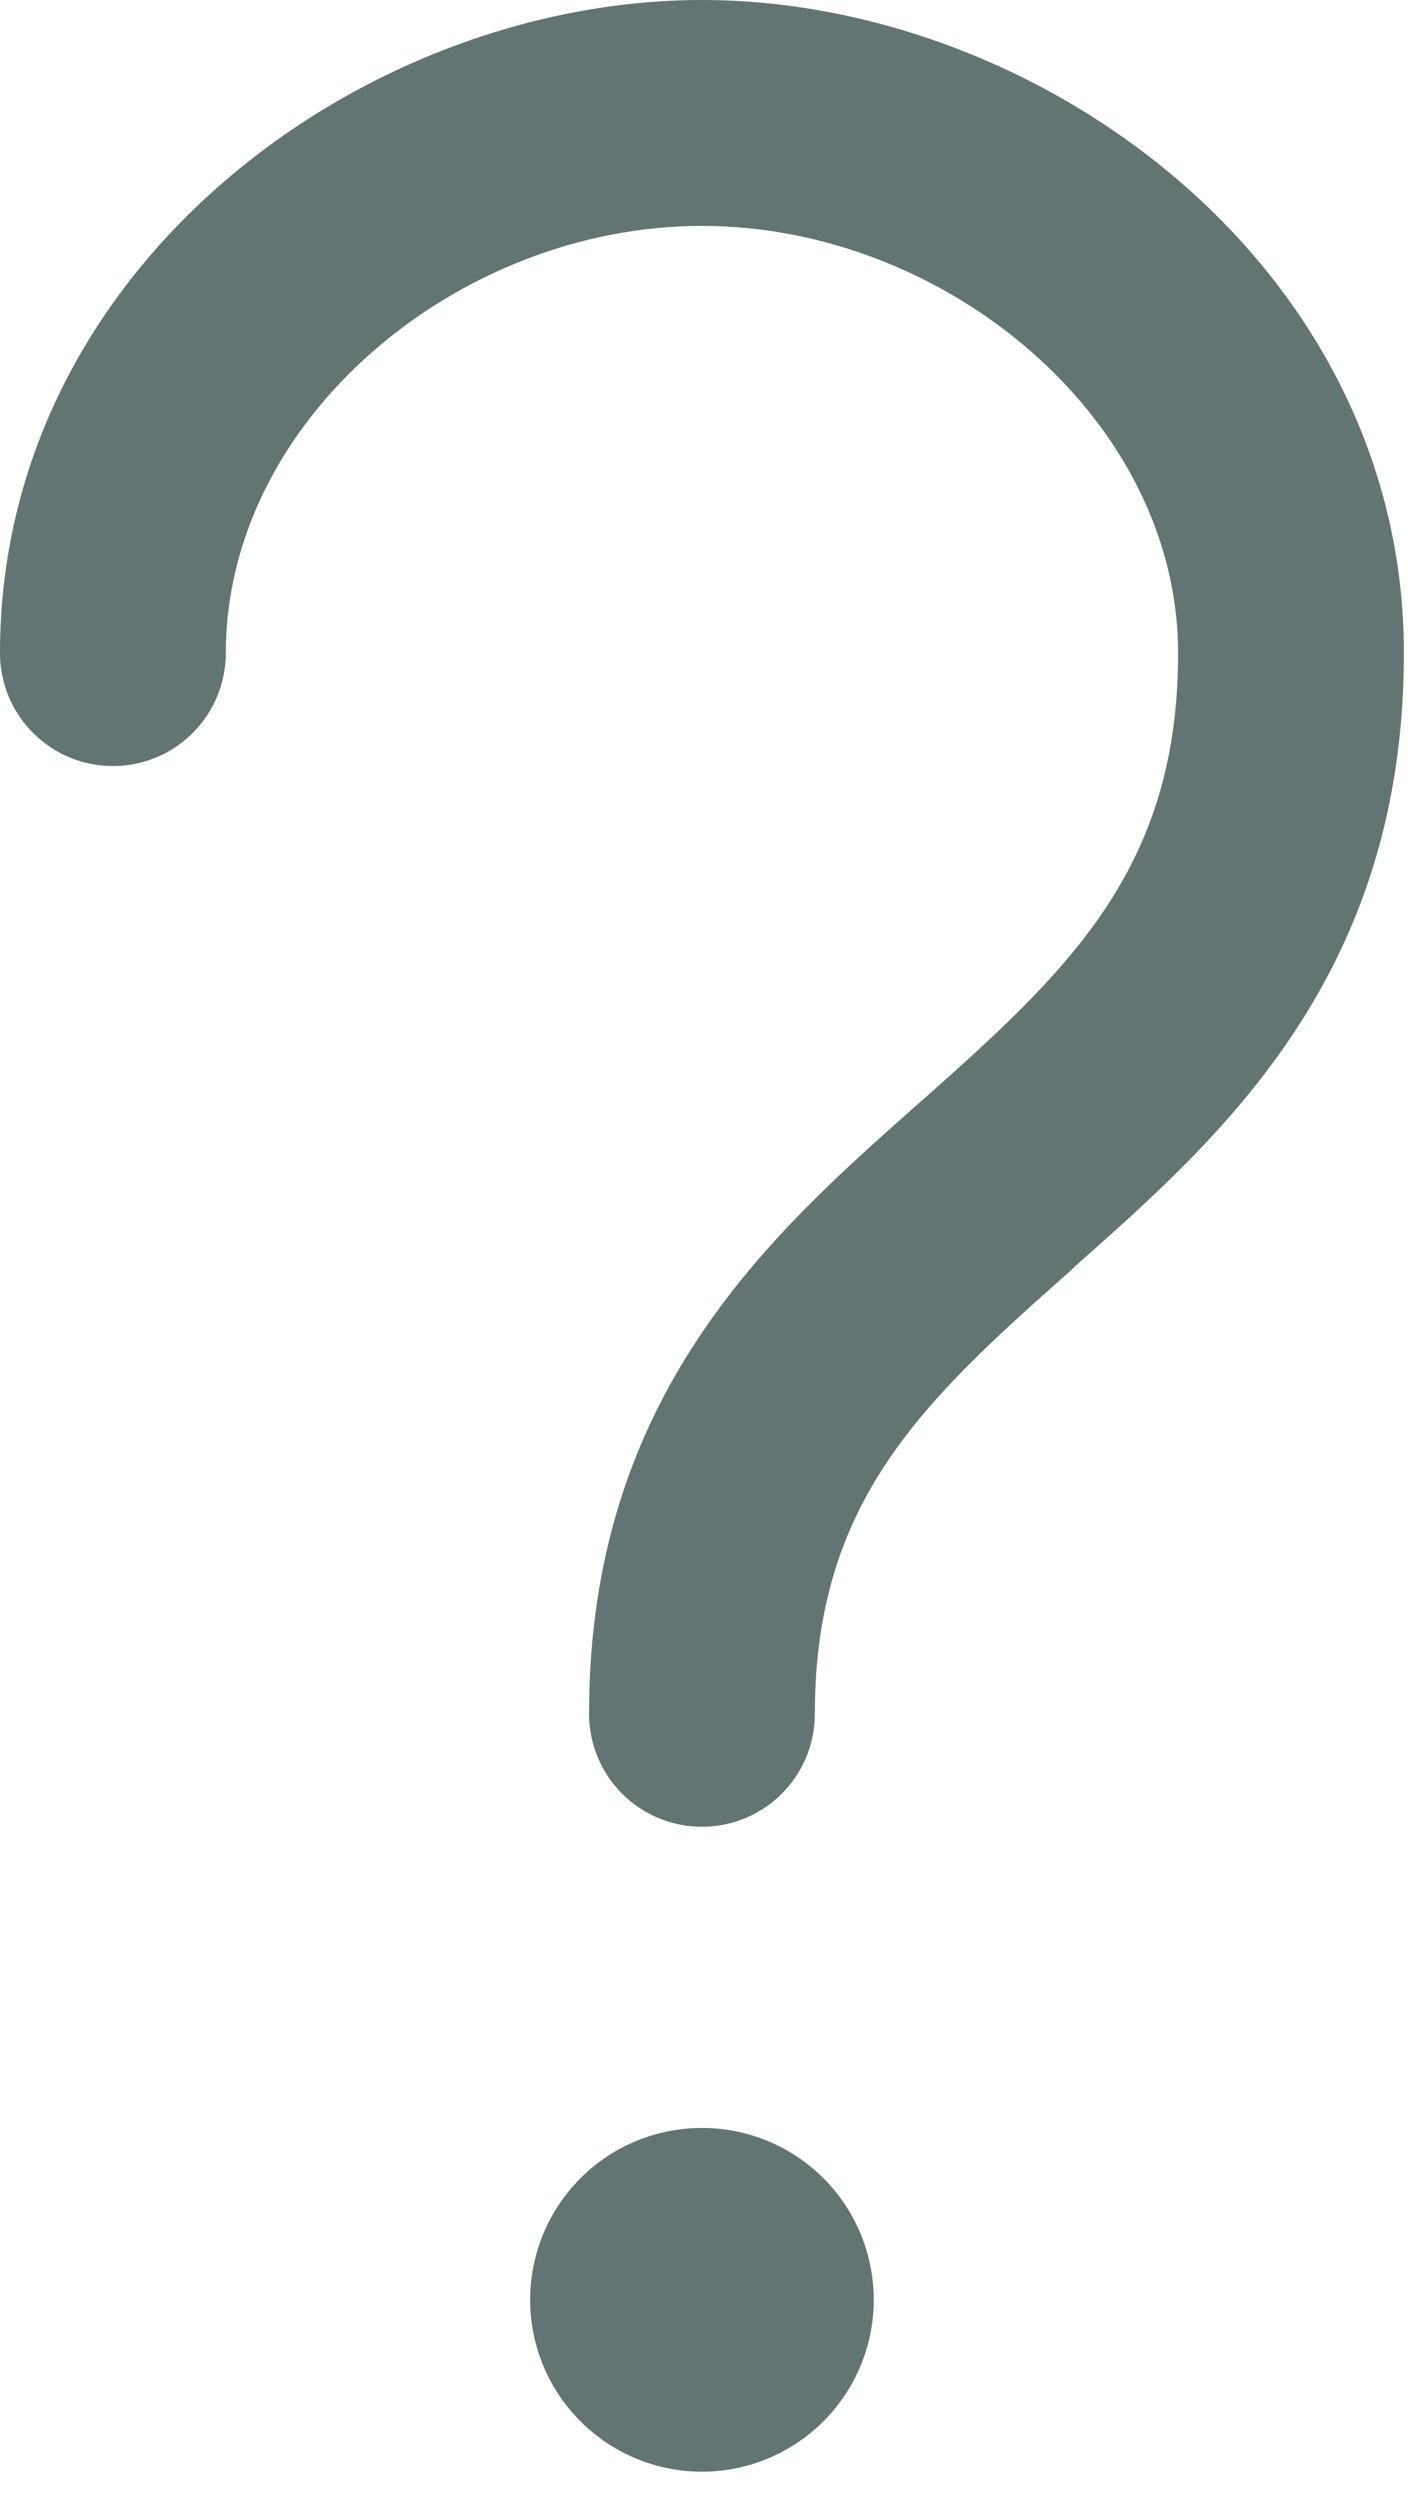 <svg width="16" height="28" viewBox="0 0 16 28" fill="none" xmlns="http://www.w3.org/2000/svg">
<path fill-rule="evenodd" clip-rule="evenodd" d="M2.53 7.315C2.53 4.699 5.13 2.53 7.865 2.53C10.6 2.53 13.2 4.699 13.2 7.315C13.2 9.733 11.975 10.866 10.327 12.329L10.259 12.388C8.624 13.838 6.6 15.631 6.6 19.195C6.6 19.361 6.633 19.526 6.696 19.679C6.76 19.833 6.853 19.972 6.971 20.09C7.088 20.207 7.227 20.3 7.381 20.364C7.534 20.427 7.699 20.46 7.865 20.46C8.031 20.46 8.196 20.427 8.349 20.364C8.503 20.3 8.642 20.207 8.759 20.09C8.877 19.972 8.97 19.833 9.034 19.679C9.097 19.526 9.13 19.361 9.13 19.195C9.13 16.808 10.349 15.688 12.005 14.223L12.049 14.179C13.695 12.723 15.73 10.919 15.73 7.315C15.73 2.977 11.647 0 7.865 0C4.083 0 0 2.977 0 7.315C-4.95082e-09 7.481 0.033 7.646 0.096 7.799C0.16 7.953 0.253 8.092 0.371 8.209C0.488 8.327 0.627 8.42 0.781 8.484C0.934 8.547 1.099 8.58 1.265 8.58C1.431 8.58 1.596 8.547 1.749 8.484C1.903 8.42 2.042 8.327 2.159 8.209C2.277 8.092 2.37 7.953 2.434 7.799C2.497 7.646 2.53 7.481 2.53 7.315ZM7.865 27.683C8.376 27.683 8.865 27.48 9.226 27.119C9.587 26.758 9.79 26.268 9.79 25.758C9.79 25.247 9.587 24.757 9.226 24.396C8.865 24.035 8.376 23.833 7.865 23.833C7.354 23.833 6.865 24.035 6.504 24.396C6.143 24.757 5.94 25.247 5.94 25.758C5.94 26.268 6.143 26.758 6.504 27.119C6.865 27.48 7.354 27.683 7.865 27.683Z" fill="#627573"/>
</svg>
